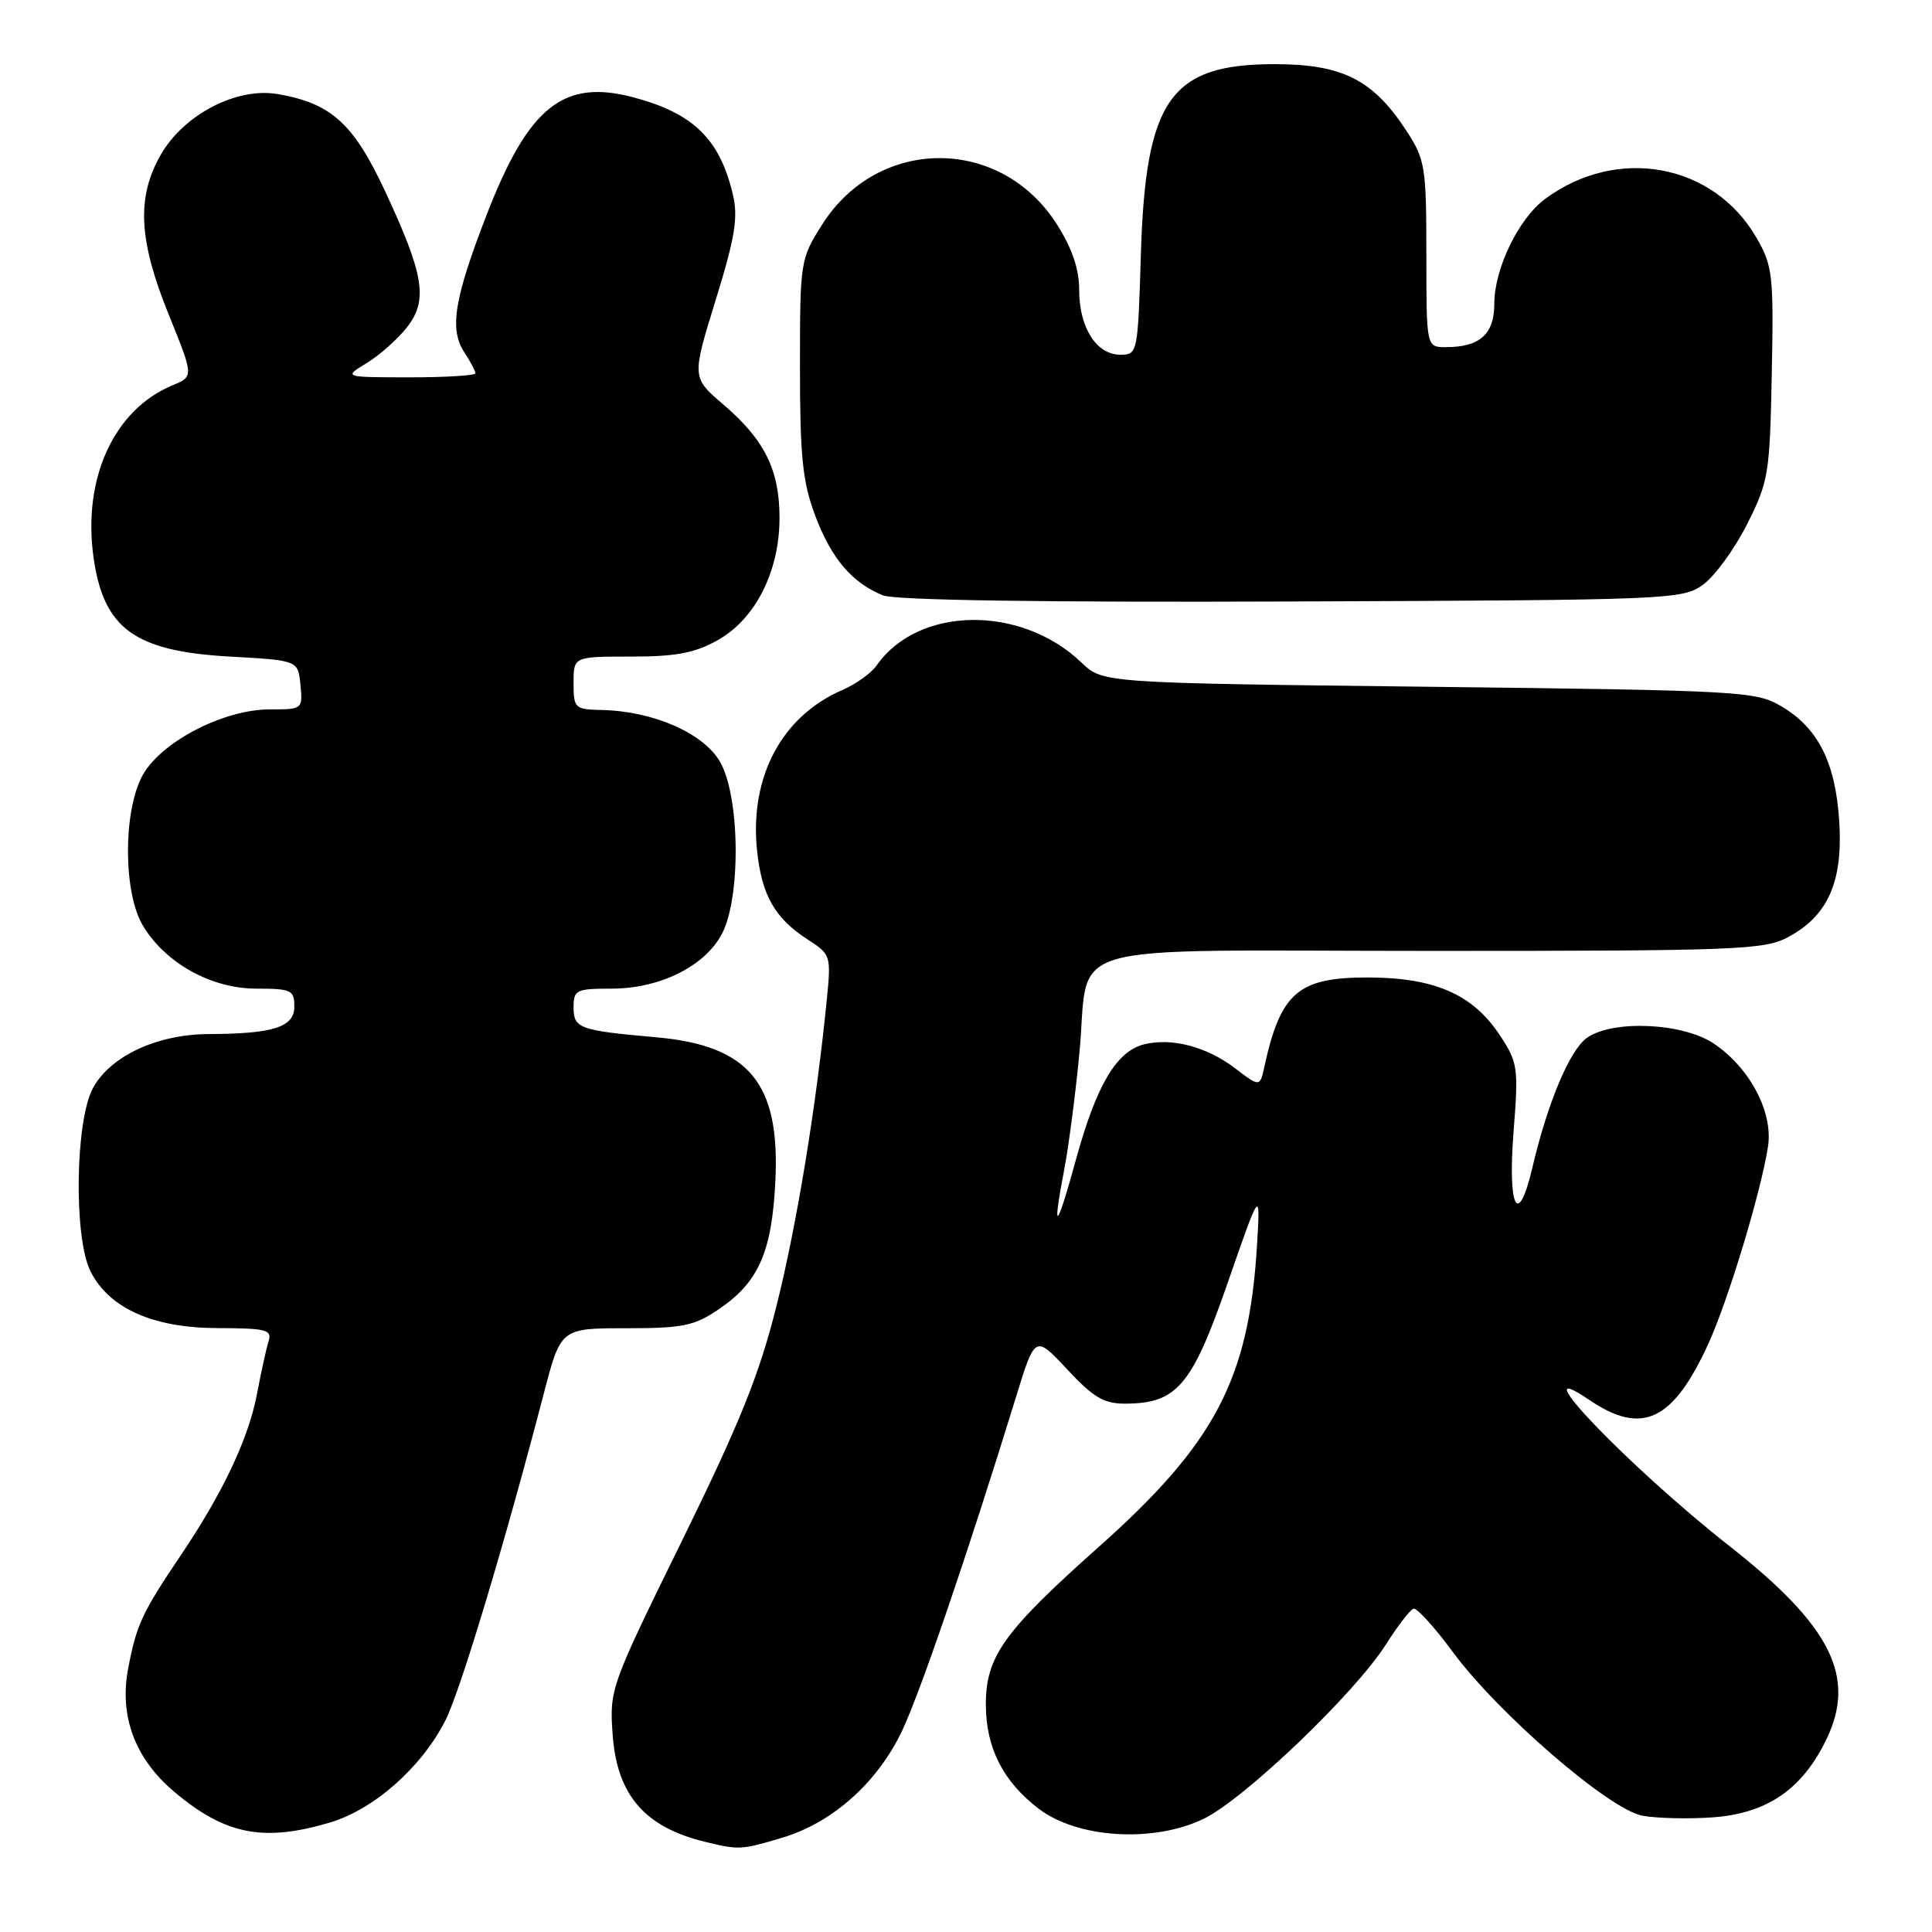 <?xml version="1.0" encoding="UTF-8" standalone="no"?>
<!DOCTYPE svg PUBLIC "-//W3C//DTD SVG 1.1//EN" "http://www.w3.org/Graphics/SVG/1.1/DTD/svg11.dtd" >
<svg xmlns="http://www.w3.org/2000/svg" xmlns:xlink="http://www.w3.org/1999/xlink" version="1.1" viewBox="0 0 256 256">
 <g >
 <path fill="currentColor"
d=" M 103.61 243.52 C 110.30 241.54 116.29 236.19 119.54 229.32 C 121.99 224.14 128.28 205.71 134.60 185.19 C 137.15 176.89 137.15 176.89 141.40 181.44 C 144.84 185.15 146.28 186.00 149.07 185.99 C 155.95 185.98 157.93 183.65 162.68 169.97 C 167.01 157.50 167.01 157.50 166.56 165.00 C 165.49 182.73 161.03 191.24 145.56 205.00 C 132.99 216.19 130.61 219.52 130.63 225.90 C 130.65 231.62 132.92 236.07 137.64 239.67 C 142.78 243.60 152.87 244.21 159.49 241.00 C 164.87 238.40 179.54 224.37 183.64 217.90 C 185.21 215.43 186.86 213.29 187.30 213.16 C 187.74 213.03 190.07 215.59 192.47 218.85 C 198.51 227.05 213.21 239.76 217.62 240.59 C 219.52 240.94 223.71 241.04 226.94 240.81 C 234.15 240.29 238.80 237.10 242.00 230.49 C 246.01 222.22 242.64 215.46 229.26 204.94 C 215.87 194.42 201.19 179.12 210.61 185.51 C 217.60 190.25 221.69 188.30 226.39 178.00 C 229.04 172.16 233.35 157.90 234.27 151.91 C 234.97 147.38 231.87 141.50 227.09 138.28 C 223.00 135.53 213.73 135.10 210.29 137.51 C 208.01 139.11 205.07 146.08 203.04 154.75 C 201.14 162.82 199.76 160.12 200.56 149.89 C 201.22 141.44 201.13 140.79 198.72 137.15 C 195.15 131.76 190.12 129.55 181.35 129.52 C 172.04 129.49 169.70 131.49 167.55 141.28 C 166.95 144.06 166.95 144.06 163.64 141.54 C 159.90 138.69 155.25 137.47 151.60 138.38 C 147.93 139.31 145.28 143.78 142.57 153.65 C 139.97 163.13 139.36 163.62 141.03 154.89 C 141.60 151.92 142.49 145.10 143.01 139.72 C 144.50 124.37 138.94 126.00 189.80 126.00 C 230.24 126.00 233.79 125.86 236.94 124.17 C 242.23 121.34 244.22 116.81 243.71 108.83 C 243.20 100.97 240.91 96.44 235.96 93.54 C 232.66 91.60 230.46 91.48 189.31 91.00 C 146.13 90.50 146.13 90.50 143.31 87.80 C 135.29 80.12 121.69 80.29 116.18 88.15 C 115.46 89.18 113.43 90.64 111.68 91.40 C 103.61 94.86 99.31 102.91 100.31 112.66 C 100.92 118.61 102.66 121.68 107.04 124.50 C 110.08 126.46 110.14 126.62 109.55 132.50 C 108.14 146.70 105.58 162.29 102.90 173.00 C 100.60 182.18 98.07 188.46 90.38 204.13 C 80.85 223.53 80.75 223.82 81.18 229.86 C 81.76 237.88 85.44 242.13 93.50 244.07 C 97.94 245.14 98.21 245.13 103.61 243.52 Z  M 43.70 241.50 C 49.55 239.76 55.83 234.22 59.01 227.98 C 60.98 224.13 66.90 204.44 72.03 184.75 C 74.30 176.00 74.30 176.00 82.92 176.00 C 90.49 176.00 91.99 175.69 95.26 173.47 C 100.52 169.90 102.28 165.90 102.74 156.50 C 103.38 143.50 99.25 138.53 86.91 137.44 C 76.75 136.54 76.00 136.27 76.00 133.48 C 76.00 131.17 76.34 131.00 81.04 131.00 C 87.43 131.00 93.41 128.03 95.66 123.74 C 98.20 118.90 98.05 105.49 95.40 100.93 C 93.20 97.13 86.55 94.23 79.75 94.08 C 76.15 94.00 76.00 93.86 76.00 90.50 C 76.00 87.00 76.00 87.00 83.61 87.00 C 89.59 87.00 92.06 86.53 95.11 84.82 C 100.11 82.01 103.29 75.71 103.29 68.62 C 103.29 62.26 101.31 58.28 95.86 53.61 C 91.66 50.02 91.66 50.02 94.83 39.76 C 97.42 31.36 97.83 28.82 97.10 25.73 C 95.36 18.41 91.87 15.01 83.94 12.90 C 74.66 10.43 70.05 14.12 64.50 28.42 C 60.18 39.57 59.52 43.62 61.52 46.67 C 62.33 47.91 63.00 49.17 63.00 49.46 C 63.00 49.76 59.06 50.00 54.25 50.00 C 45.50 49.99 45.50 49.99 48.59 48.11 C 50.29 47.07 52.68 44.95 53.91 43.39 C 56.75 39.78 56.21 36.44 51.00 25.28 C 46.82 16.33 43.85 13.66 36.76 12.46 C 31.32 11.54 24.30 15.21 21.27 20.56 C 18.07 26.19 18.37 31.86 22.36 41.69 C 25.68 49.89 25.68 49.89 22.85 51.06 C 15.13 54.26 10.95 63.33 12.38 73.76 C 13.69 83.28 17.79 86.29 30.45 87.00 C 39.50 87.50 39.50 87.50 39.81 90.75 C 40.12 93.97 40.09 94.00 35.74 94.00 C 29.47 94.00 21.01 98.48 18.75 103.00 C 16.27 107.97 16.38 118.48 18.97 122.71 C 21.99 127.67 28.02 131.00 33.98 131.00 C 38.60 131.00 39.00 131.19 39.00 133.38 C 39.00 136.10 36.23 136.99 27.62 137.02 C 20.81 137.05 14.62 139.94 12.32 144.17 C 9.96 148.51 9.75 164.02 12.00 168.47 C 14.47 173.37 20.29 175.96 28.82 175.98 C 35.33 176.00 36.07 176.19 35.58 177.75 C 35.28 178.71 34.59 181.85 34.05 184.72 C 32.94 190.58 29.52 197.83 24.01 206.00 C 18.81 213.71 18.09 215.27 16.98 221.09 C 15.78 227.42 17.89 233.04 23.10 237.43 C 29.83 243.11 34.90 244.11 43.70 241.50 Z  M 225.68 77.46 C 227.23 76.33 229.85 72.73 231.50 69.46 C 234.35 63.80 234.51 62.80 234.77 49.50 C 235.03 36.47 234.89 35.23 232.76 31.53 C 227.07 21.65 214.30 19.29 204.75 26.35 C 201.22 28.95 198.00 35.60 198.00 40.28 C 198.00 44.29 196.07 46.00 191.57 46.00 C 189.00 46.00 189.00 46.00 189.00 33.70 C 189.00 22.16 188.84 21.15 186.41 17.41 C 181.98 10.58 177.90 8.50 168.90 8.50 C 155.06 8.50 151.79 13.17 151.17 33.75 C 150.77 46.84 150.74 47.00 148.44 47.00 C 145.29 47.00 143.00 43.41 143.00 38.47 C 143.00 35.67 142.08 32.93 140.05 29.74 C 132.62 18.02 116.38 18.02 108.95 29.74 C 106.04 34.33 106.00 34.58 106.00 48.66 C 106.00 60.50 106.34 63.84 108.01 68.30 C 110.14 73.98 112.89 77.23 117.00 78.89 C 118.59 79.53 138.21 79.83 171.18 79.70 C 221.48 79.51 222.93 79.45 225.68 77.46 Z "/>
</g>
</svg>